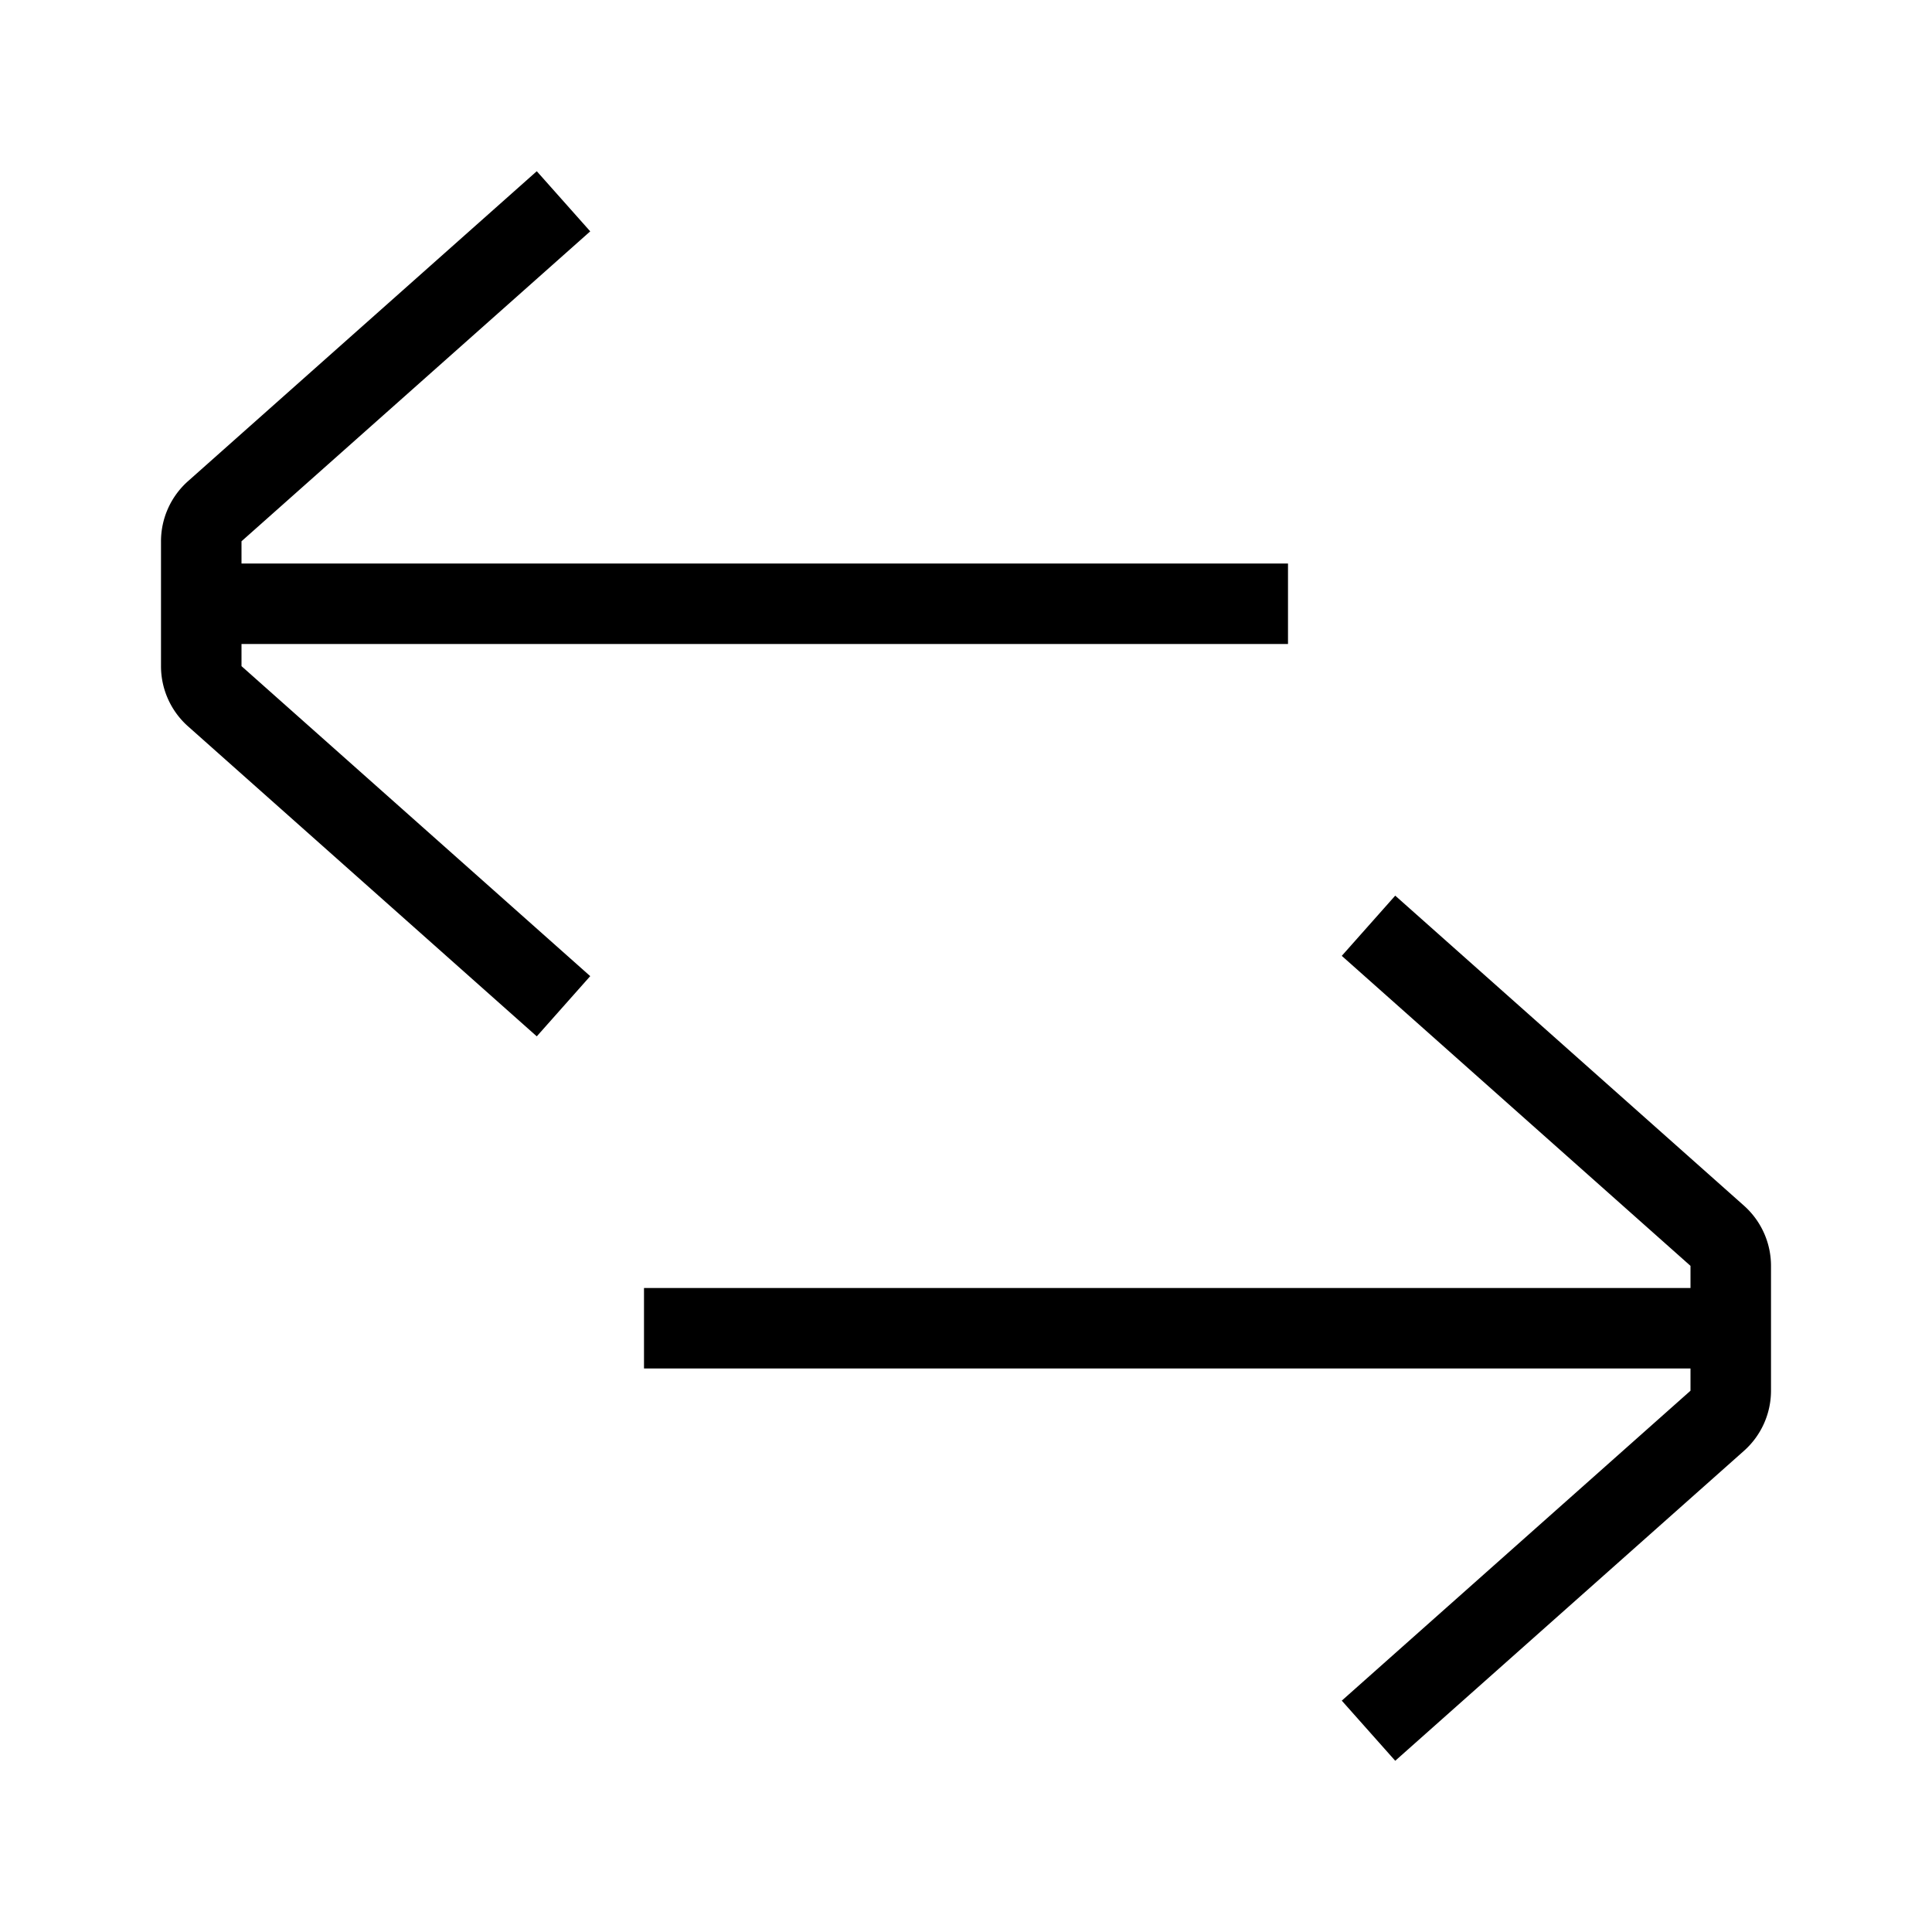 <svg xmlns="http://www.w3.org/2000/svg" width="24" height="24" viewBox="0 0 24 24"><path d="M2.336 5.977l4.332-3.85.664.747L3 6.724V7h13v1H3v.275l4.332 3.851-.664.748-4.332-3.851A1 1 0 0 1 2 8.275v-1.55a1 1 0 0 1 .336-.748zM21 15.725l-4.332-3.851.664-.748 4.332 3.851a1 1 0 0 1 .336.748v1.55a1 1 0 0 1-.336.748l-4.332 3.85-.664-.747L21 17.276V17H8v-1h13v-.275z"/></svg>
